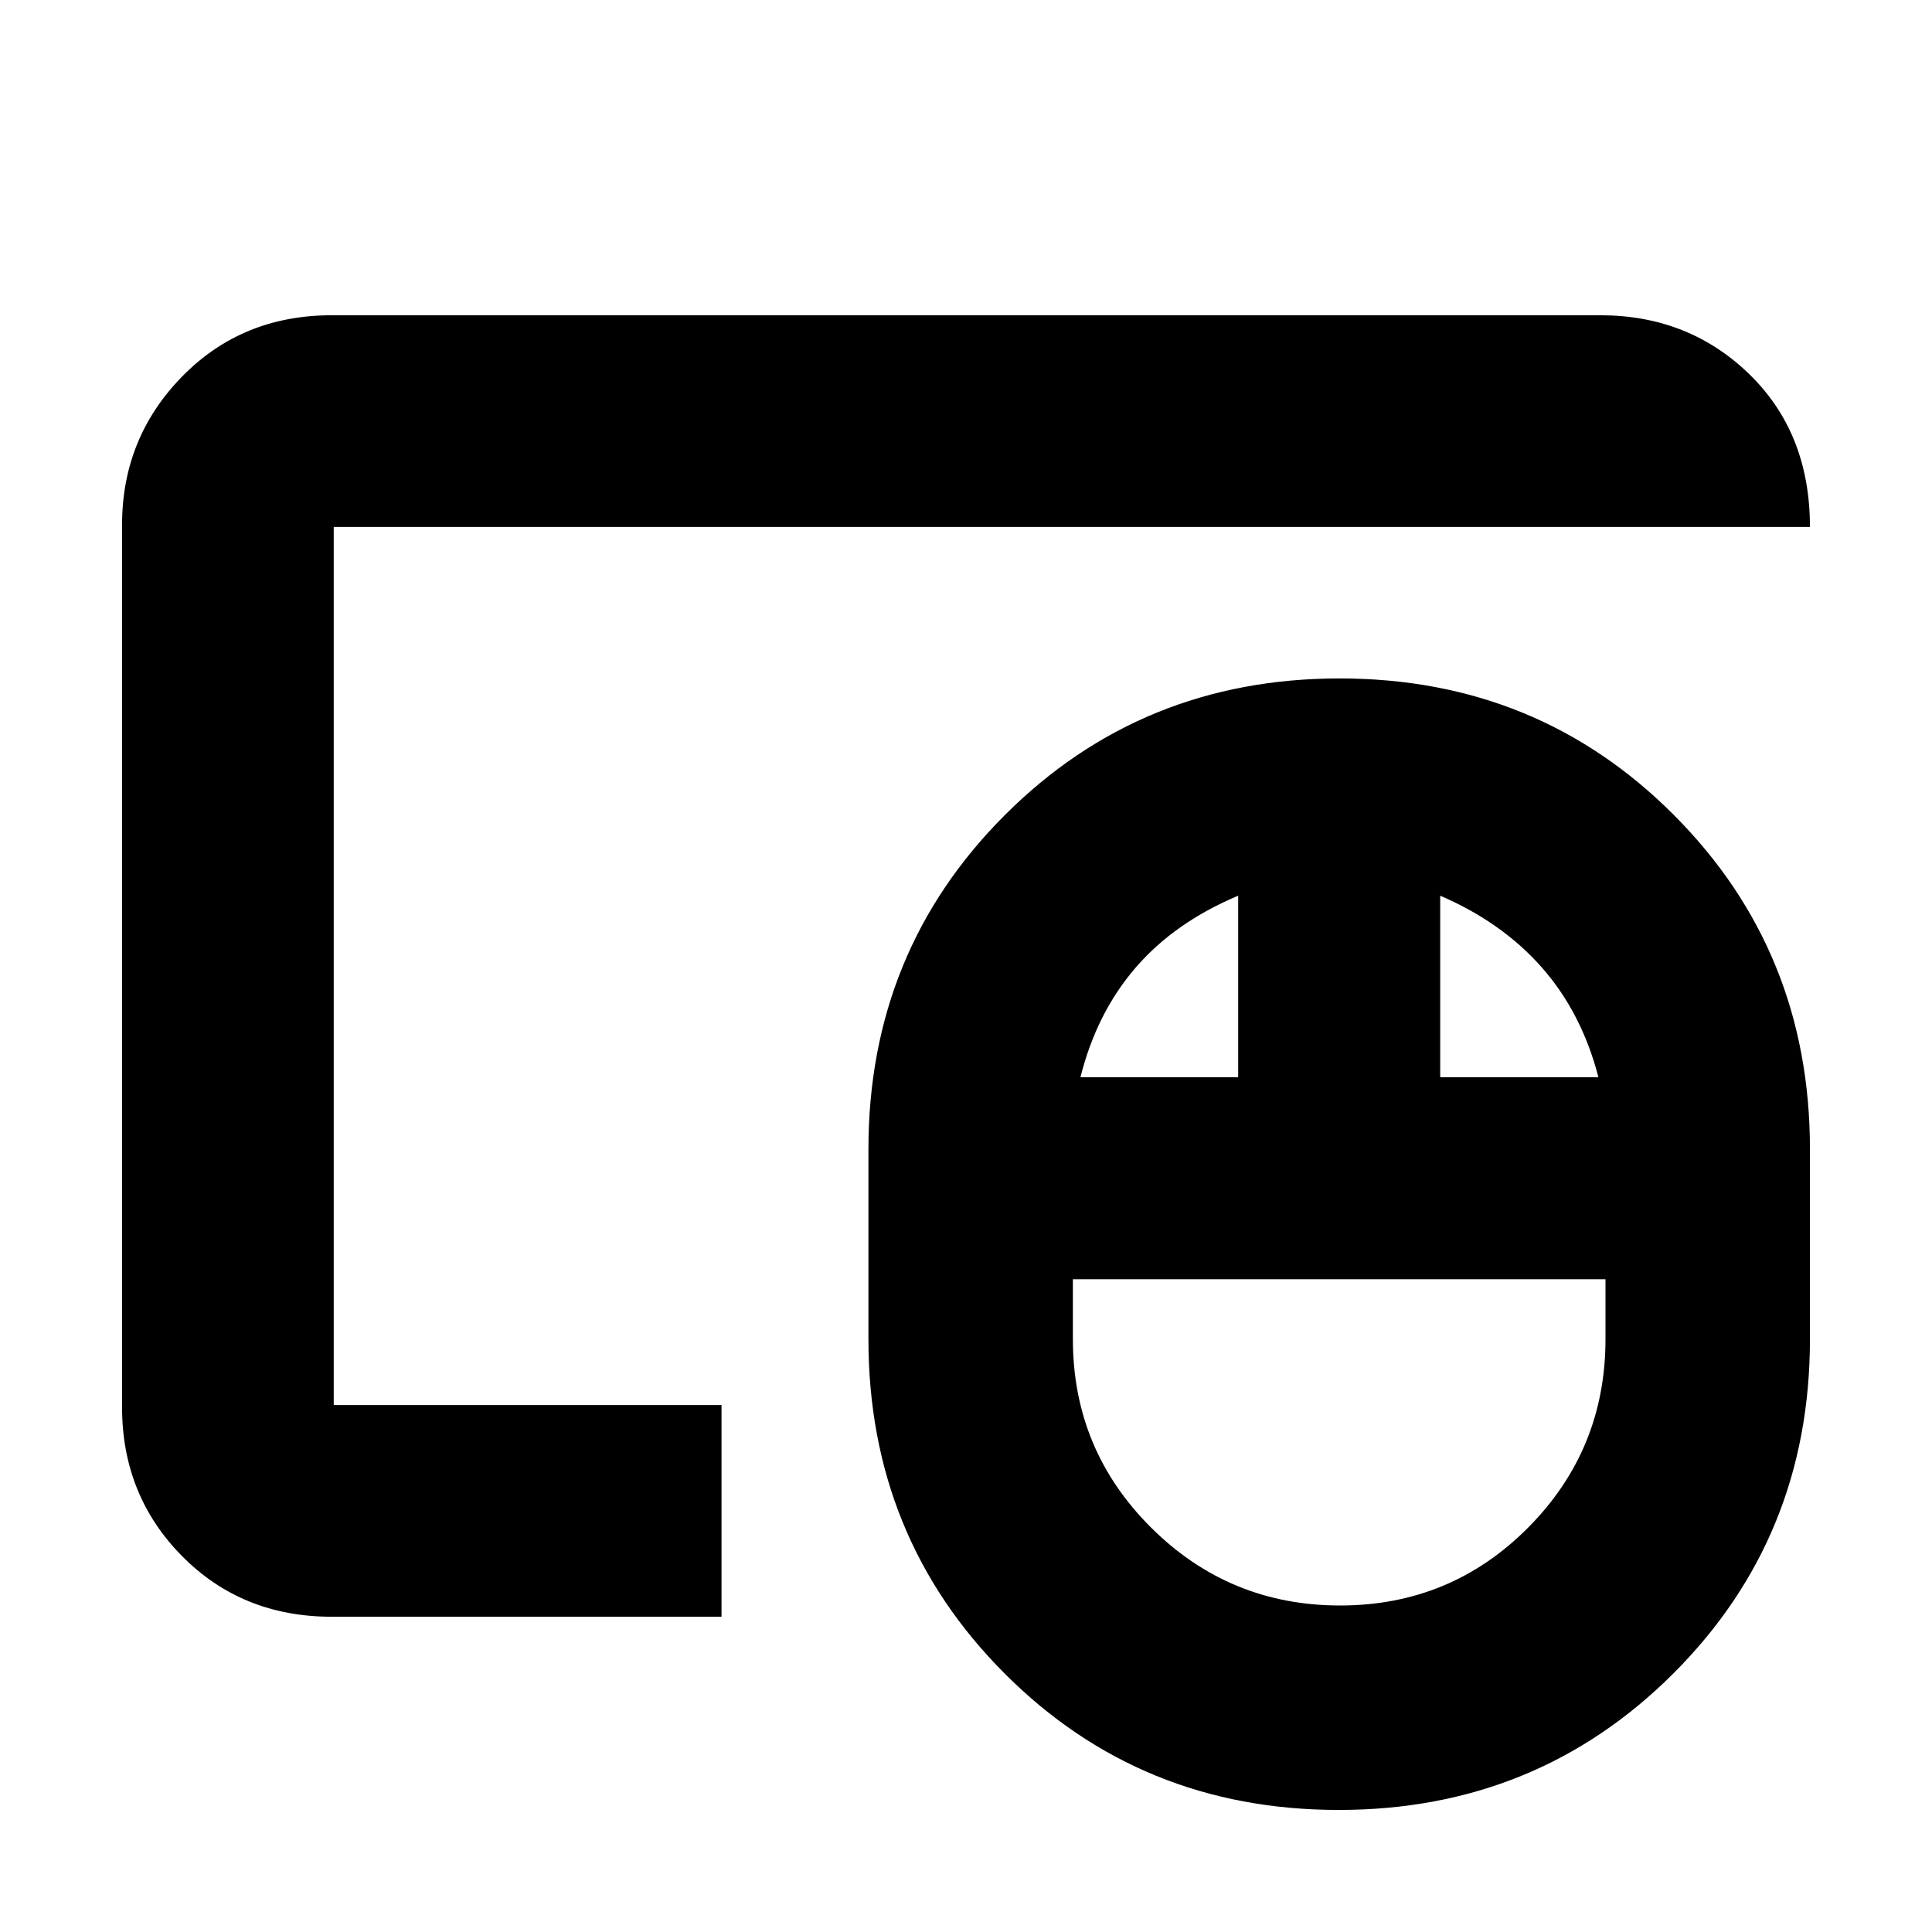 <svg xmlns="http://www.w3.org/2000/svg" height="20" viewBox="0 -960 960 960" width="20"><path d="M665.87-162.24q54.99 0 93.44-38.69 38.45-38.69 38.45-93.64v-29.78H533.11v29.78q0 54.95 38.88 93.64t93.88 38.69Zm-129-262.5h78.37v-90.19q-31.52 13.23-50.92 35.71-19.41 22.48-27.45 54.48Zm178.76 0h78.61q-8.28-32-28.07-54.48-19.78-22.48-50.54-35.71v90.19ZM665.22-60.65q-98.39 0-166.04-67.81-67.66-67.81-67.66-166.11v-94.41q0-98.29 67.87-166.1 67.88-67.81 166.26-67.81 98.39 0 166.04 67.81 67.66 67.81 67.66 166.1v94.41q0 98.3-67.87 166.11-67.88 67.81-166.26 67.81ZM165.83-261.83v-436.34 436.34Zm-1 105.18q-44.57 0-74.38-30.15-29.8-30.16-29.8-74.03v-438.34q0-43.21 29.8-73.69 29.81-30.49 74.38-30.49h630.34q43.91 0 74.04 29.27 30.14 29.28 30.14 75.91H165.83v436.34h192.69v105.18H164.83Z"/></svg>